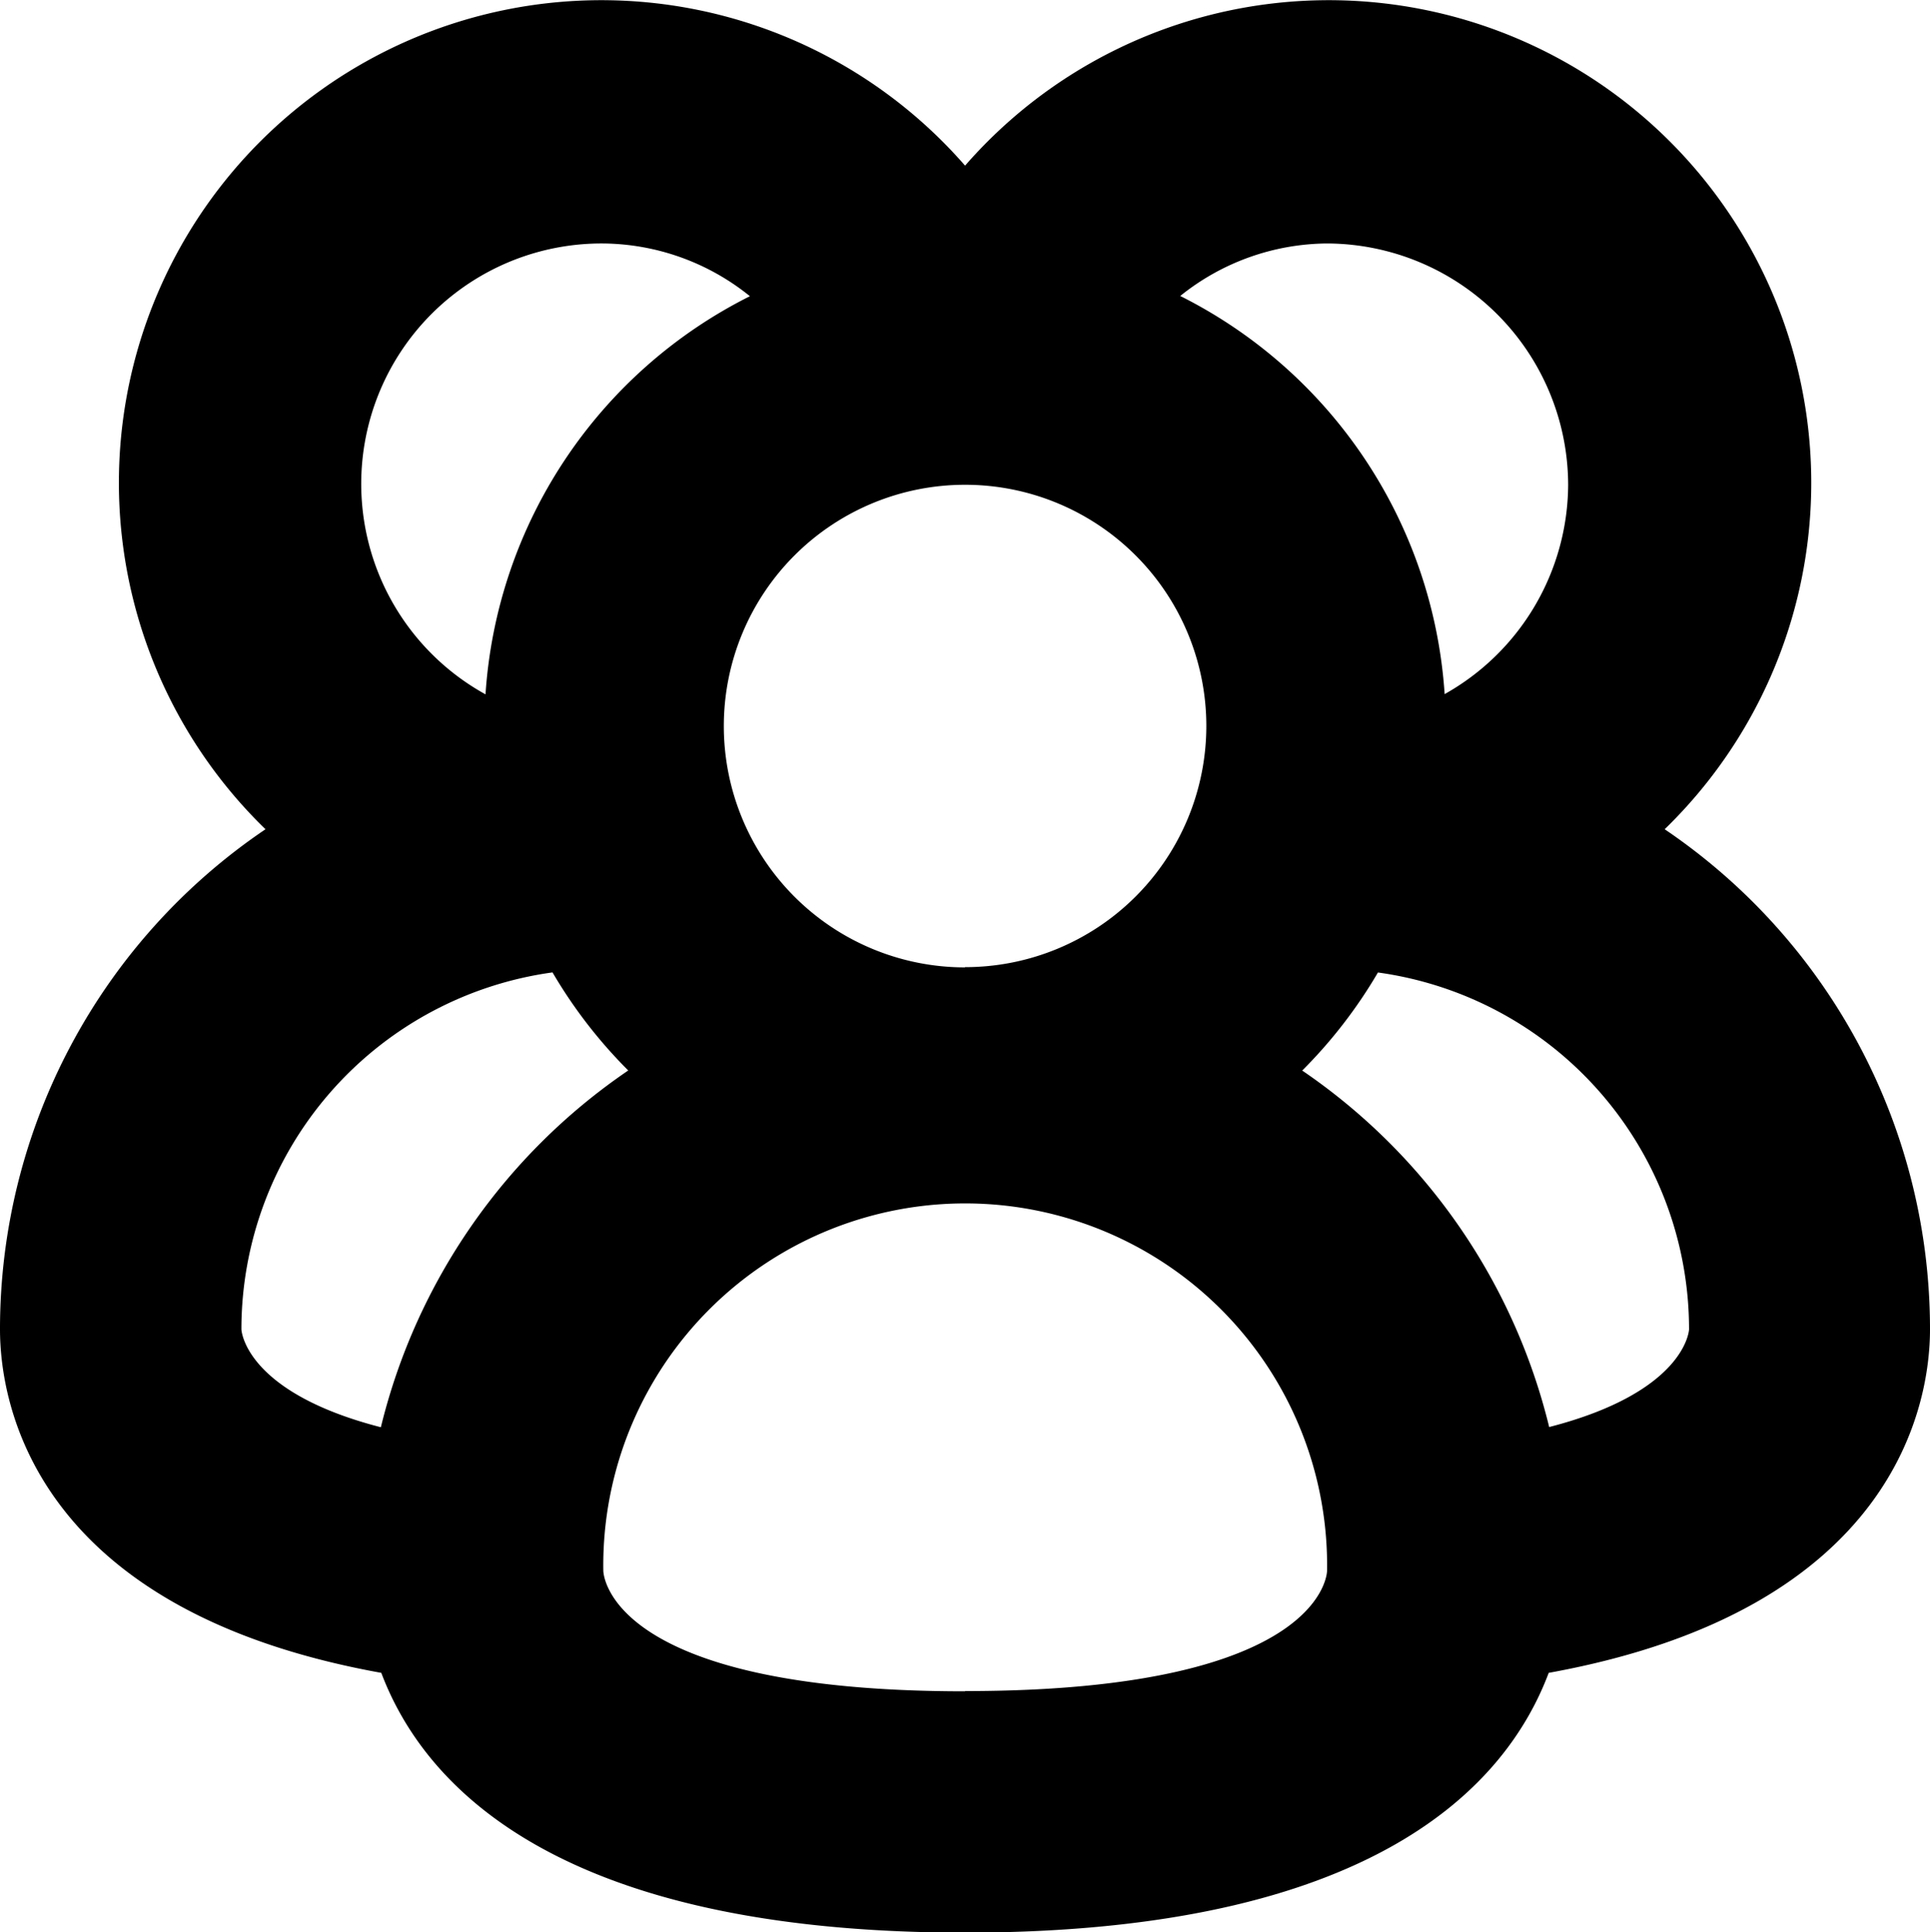 <svg xmlns="http://www.w3.org/2000/svg" width="25" height="25.025" viewBox="0 0 25 25.025">
  <path id="profiles_2" d="M601,369.2a7.813,7.813,0,0,0-3.437-6.477,6.25,6.25,0,1,0-9.062-8.594,6.25,6.25,0,1,0-9.062,8.594A7.813,7.813,0,0,0,576,369.2c0,.938.42,3.633,4.939,4.448.55,1.459,2.275,3.364,7.561,3.364s7.011-1.9,7.561-3.364C600.58,372.829,601,370.134,601,369.2Zm-4.687-10.938a3.125,3.125,0,0,1-1.6,2.711,6.227,6.227,0,0,0-3.425-5.156,3.068,3.068,0,0,1,1.9-.68A3.134,3.134,0,0,1,596.313,358.259Zm-7.812,6.25a3.125,3.125,0,1,1,3.125-3.125A3.125,3.125,0,0,1,588.5,364.509Zm-4.687-9.375a3.067,3.067,0,0,1,1.9.683,6.223,6.223,0,0,0-3.425,5.156,3.113,3.113,0,0,1,1.52-5.839Zm-2.878,15.331c-1.781-.458-1.809-1.269-1.809-1.269a4.667,4.667,0,0,1,4.03-4.622,6.273,6.273,0,0,0,.981,1.27A7.83,7.83,0,0,0,580.934,370.465Zm7.566,3.419c-4.687,0-4.687-1.562-4.687-1.562a4.688,4.688,0,1,1,9.375,0S593.188,373.884,588.5,373.884Zm7.566-3.419a7.83,7.83,0,0,0-3.2-4.62,6.269,6.269,0,0,0,.981-1.27,4.667,4.667,0,0,1,4.03,4.622S597.847,370.007,596.066,370.465Z" transform="translate(-576 -351.984)" fill-rule="evenodd"/>
</svg>
